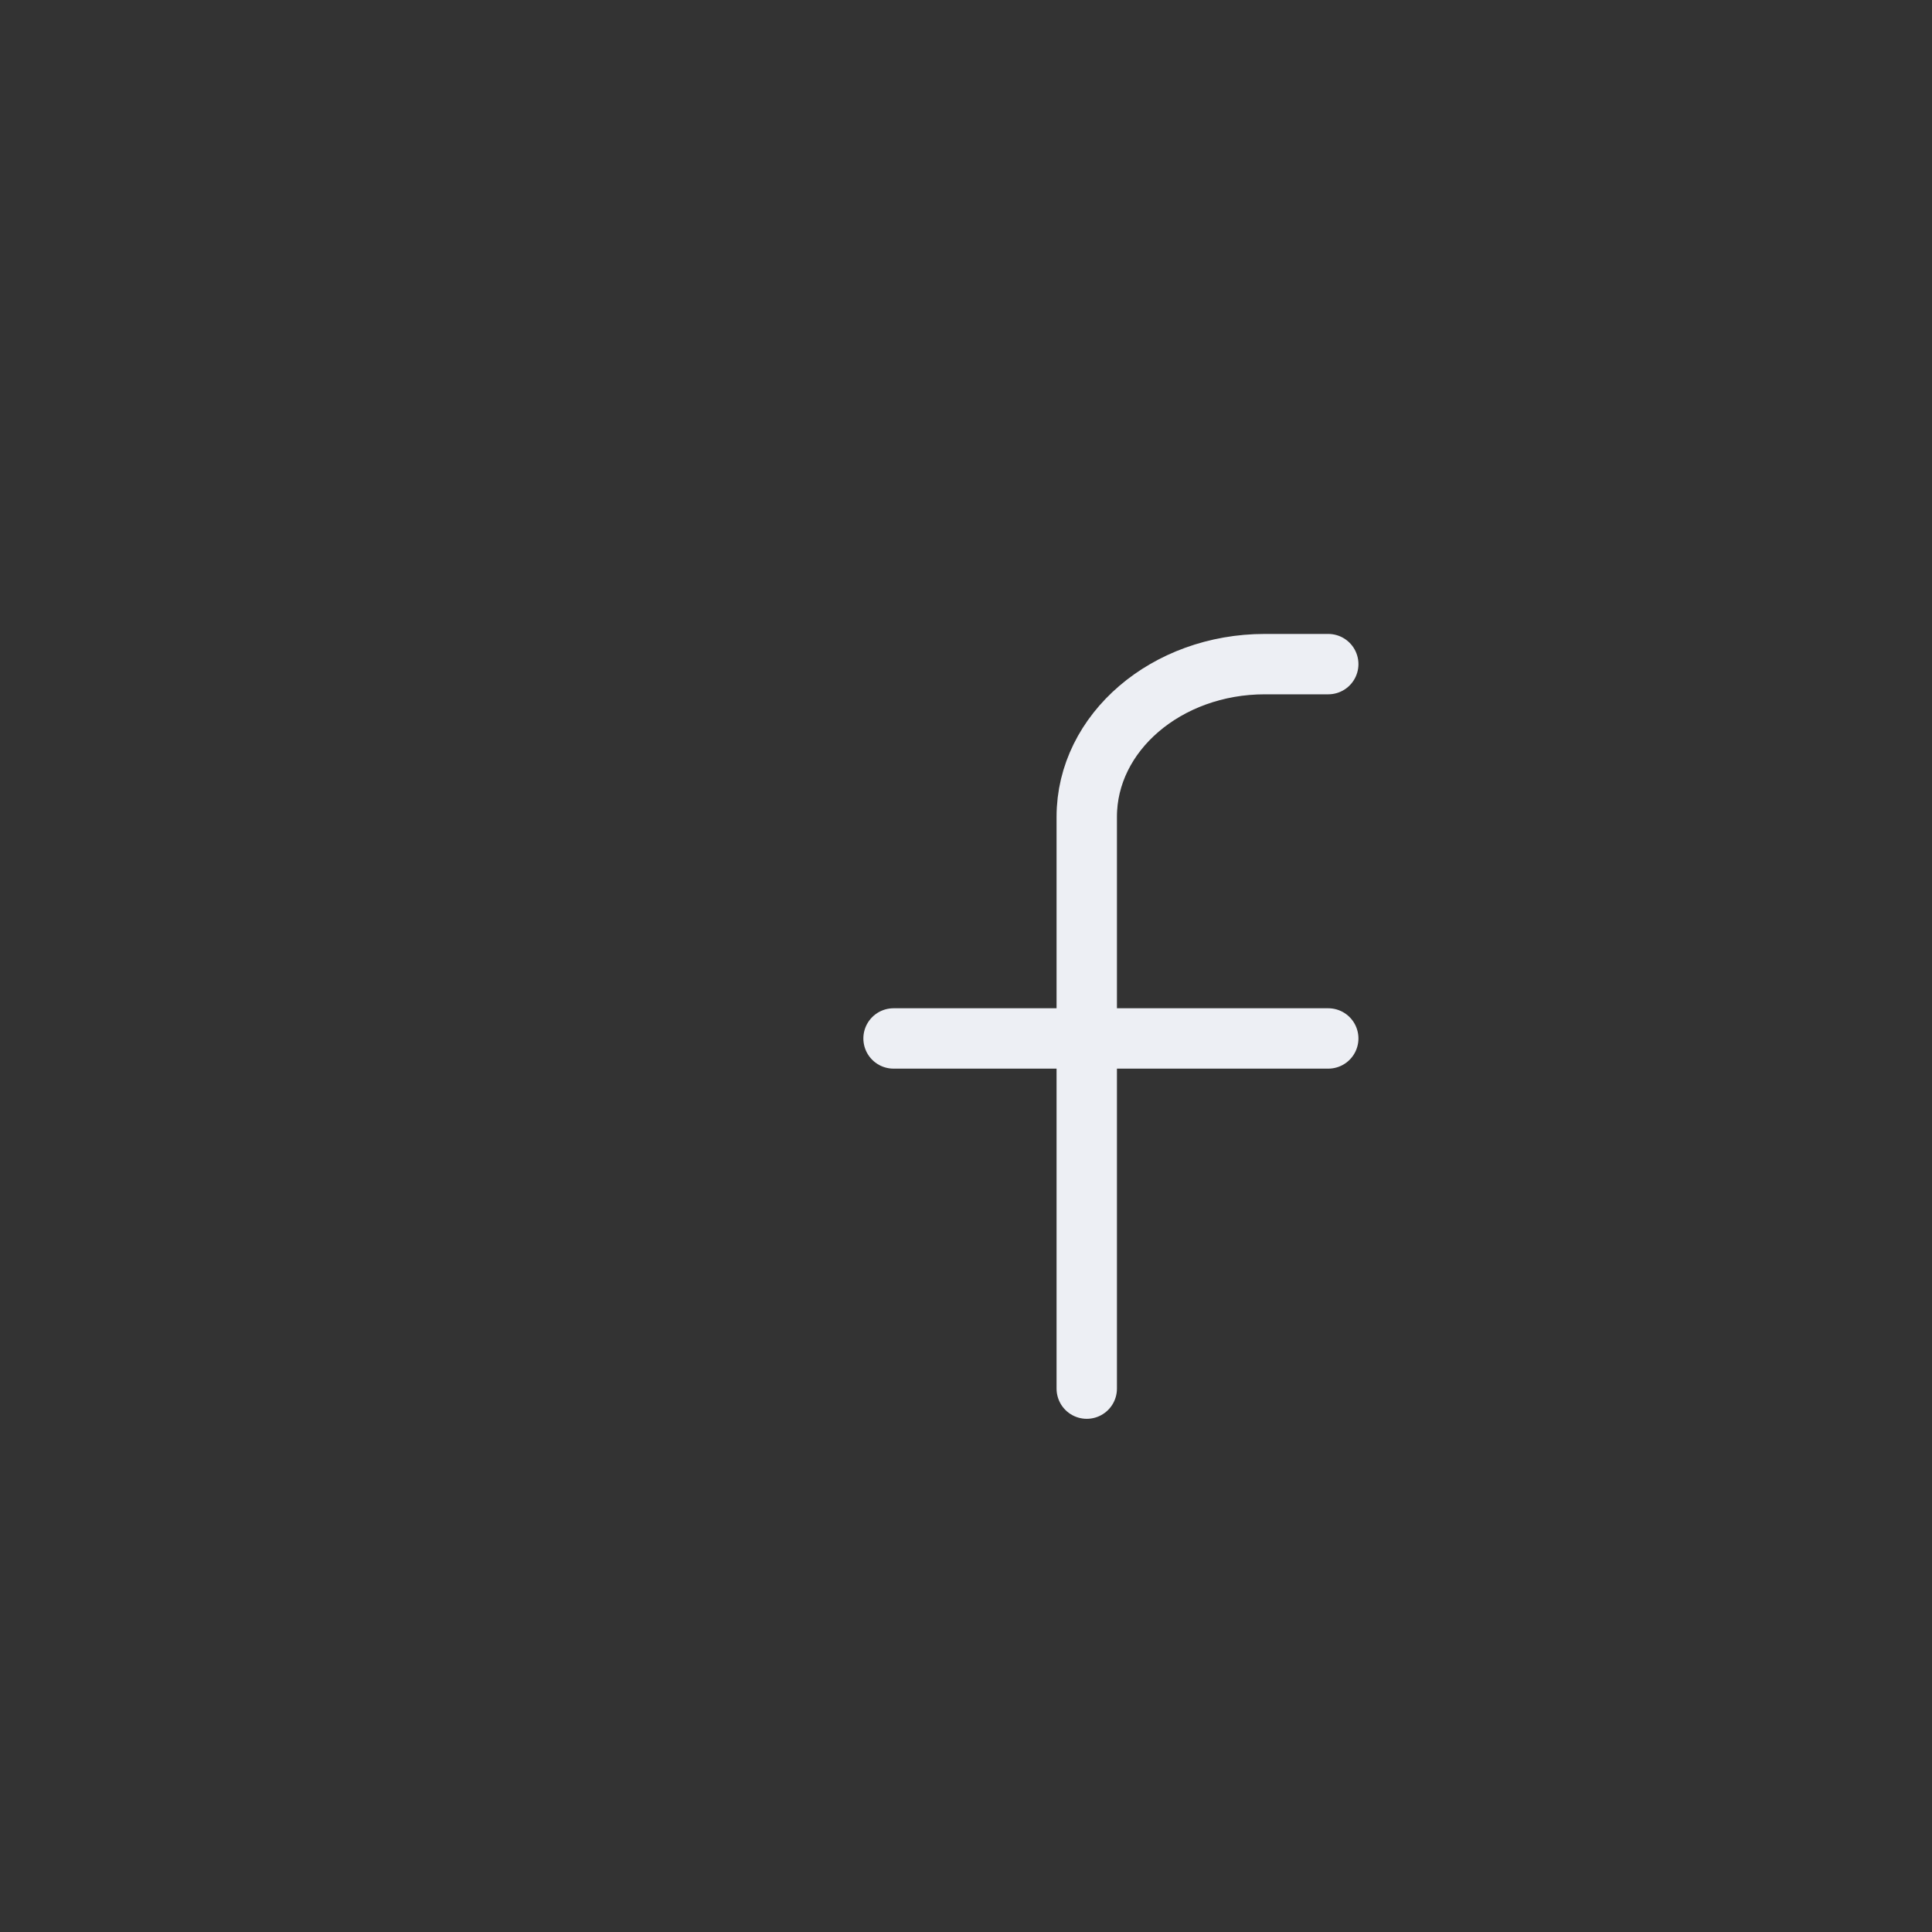 <svg width="32" height="32" viewBox="0 0 32 32" fill="none" xmlns="http://www.w3.org/2000/svg">
<rect x="0" y="0" width="32" height="32" fill="#333333" stroke="none"/>
<g id="Dark theme / social-network / white/ facebook">
<g id="Group">
<path id="Path" d="M14.8 17.2H22" stroke="#EDEFF4" strokeWidth="1.5" stroke-linecap="round" strokeLinejoin="round"/>
<path id="Path_2" d="M22 11H20.95C19.321 11 18 12.132 18 13.529V14.429V23" stroke="#EDEFF4" strokeWidth="1.5" stroke-linecap="round" strokeLinejoin="round"/>
</g>
</g>
</svg>
